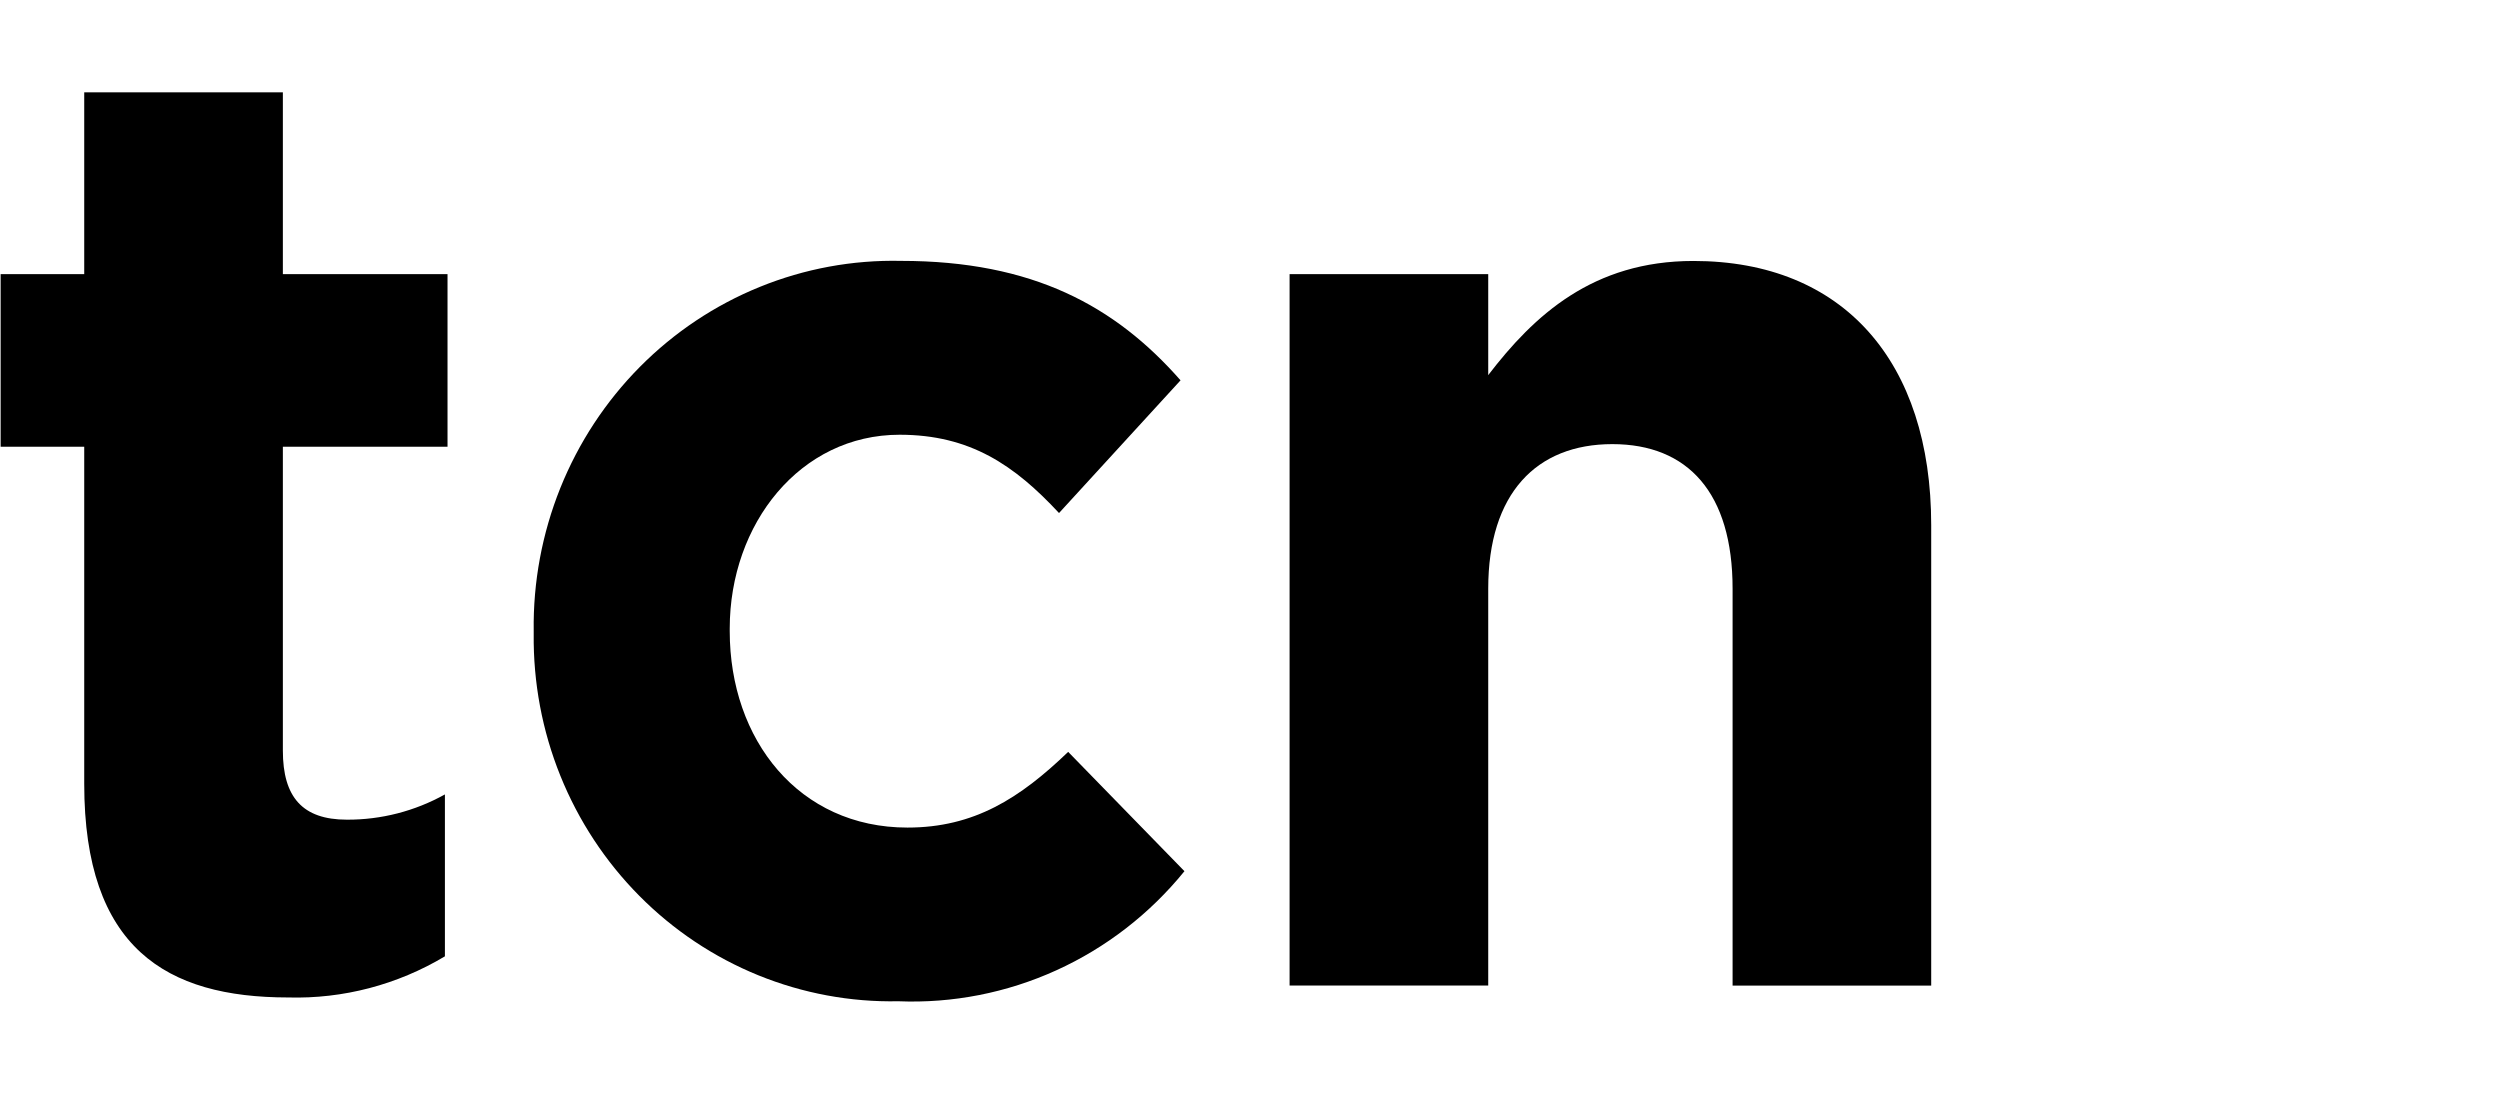 <svg class="tcn-icon" viewBox="0 0 110 40" width="96" height="42">
  <path d="M3.706 30.424V15.594H0.028V8H3.706V0H12.446V8H19.691V15.594H12.446V28.966C12.446 31.01 13.308 32.003 15.263 32.003C16.77 32.01 18.254 31.628 19.576 30.892V38.016C17.489 39.266 15.098 39.894 12.676 39.826C7.328 39.824 3.706 37.665 3.706 30.424Z" fill="currentColor"/>
  <path d="M23.483 23.825V23.709C23.453 21.551 23.852 19.409 24.654 17.411C25.457 15.413 26.648 13.6 28.156 12.079C29.664 10.558 31.457 9.362 33.431 8.561C35.404 7.759 37.515 7.37 39.639 7.416C45.447 7.416 49.069 9.402 51.944 12.672L46.597 18.511C44.642 16.409 42.687 15.066 39.583 15.066C35.209 15.066 32.108 18.979 32.108 23.592V23.709C32.108 28.497 35.155 32.351 39.928 32.351C42.859 32.351 44.871 31.066 47 29.02L52.116 34.27C50.594 36.145 48.666 37.638 46.481 38.63C44.297 39.623 41.916 40.09 39.525 39.993C37.418 40.035 35.323 39.646 33.366 38.85C31.41 38.054 29.63 36.867 28.134 35.358C26.638 33.85 25.455 32.052 24.656 30.071C23.857 28.09 23.459 25.966 23.483 23.825Z" fill="currentColor"/>
  <path d="M56.742 8H65.482V12.443C67.494 9.818 70.081 7.42 74.508 7.42C81.121 7.42 84.973 11.862 84.973 19.041V39.304H76.234V21.84C76.234 17.635 74.278 15.479 70.943 15.479C67.608 15.479 65.482 17.64 65.482 21.84V39.3H56.742V8Z" fill="currentColor"/>
</svg> 